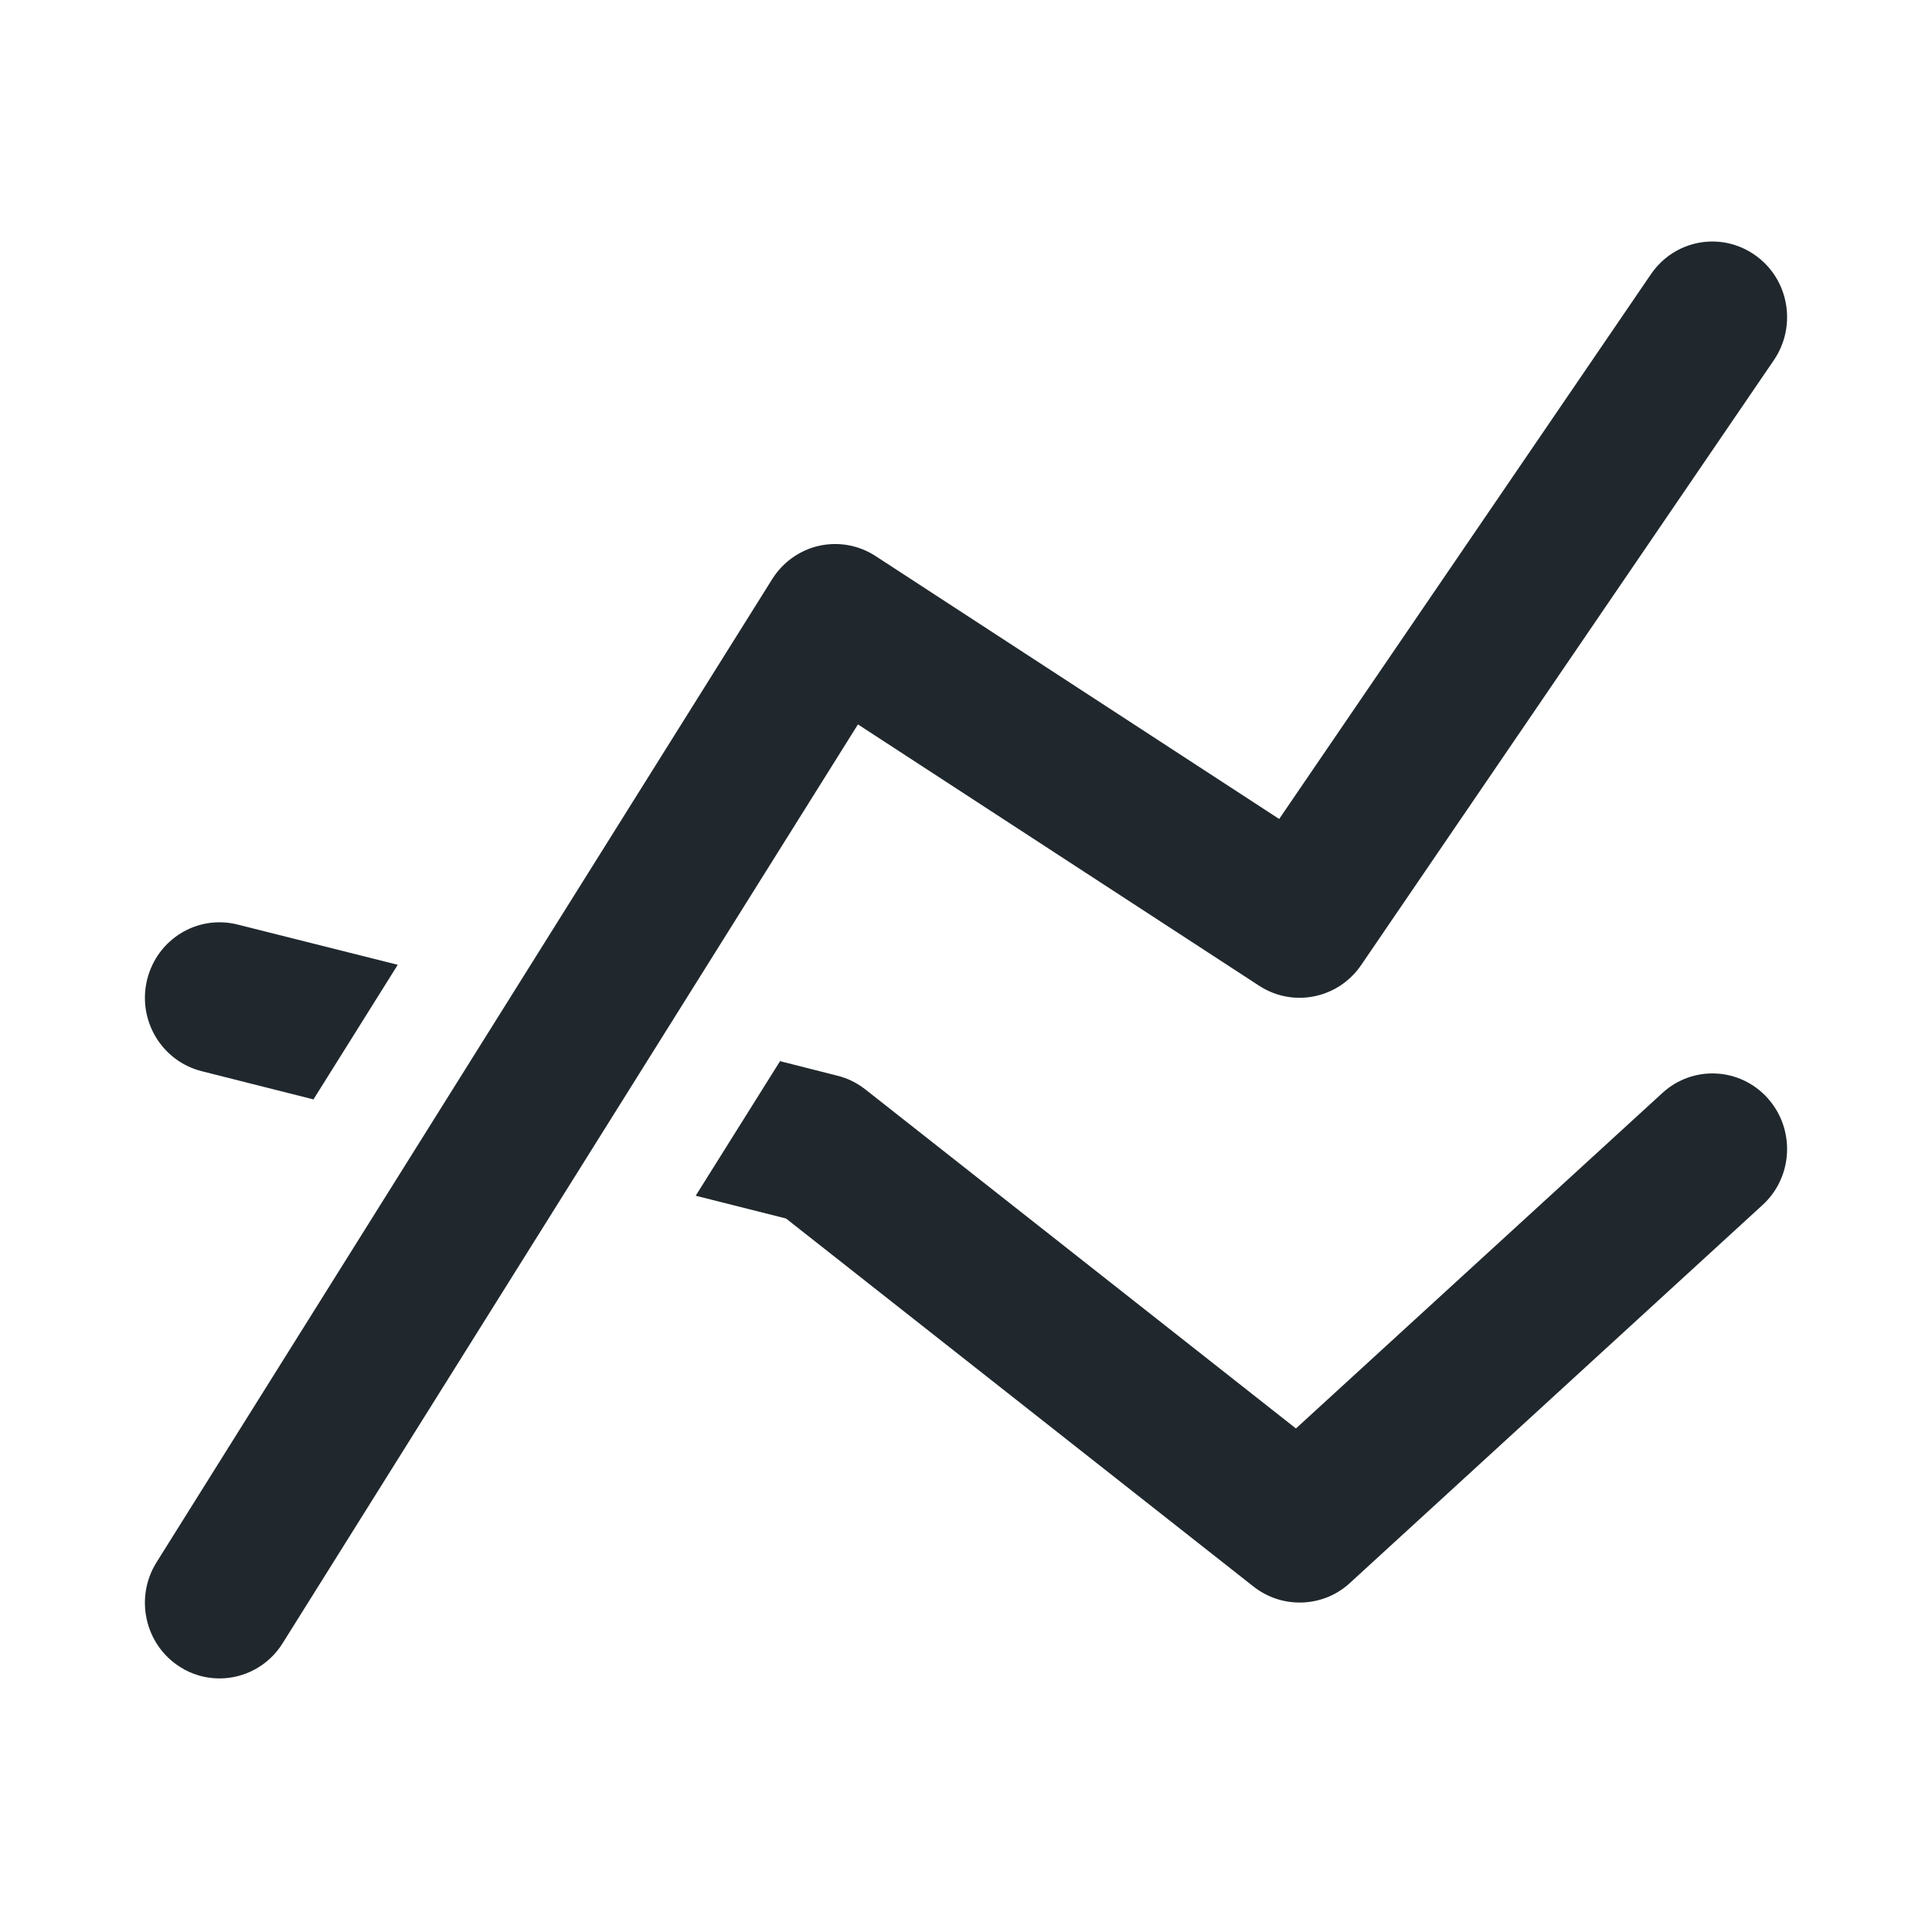 <svg xmlns="http://www.w3.org/2000/svg" width="40" height="40" viewBox="0 0 40 40">
  <g fill="none" fill-rule="evenodd">
    <rect width="1440" height="4000" x="-250" y="-480" fill="#FFFFFF"/>
    <path fill="#20282D" d="M4.173,22.177 L6.49,22.762 L8.235,19.975 L4.92,19.142 C4.09,18.932 3.252,19.443 3.046,20.283 C2.841,21.119 3.344,21.966 4.173,22.177 L4.173,22.177 Z M34.418,22.629 L26.831,29.575 L17.911,22.551 C17.741,22.419 17.545,22.321 17.336,22.271 L16.15,21.97 L14.404,24.756 L16.274,25.228 L25.959,32.853 C26.241,33.072 26.574,33.179 26.909,33.179 C27.281,33.179 27.653,33.045 27.944,32.778 L36.492,24.948 C37.124,24.37 37.173,23.381 36.6,22.739 C36.028,22.099 35.052,22.048 34.418,22.629 L34.418,22.629 Z M17.763,14.998 L26.071,20.41 C26.773,20.866 27.704,20.676 28.179,19.984 L36.725,7.458 C37.211,6.745 37.036,5.768 36.332,5.279 C35.628,4.786 34.668,4.964 34.181,5.677 L26.484,16.956 L18.127,11.512 C17.78,11.286 17.36,11.211 16.957,11.3 C16.556,11.391 16.206,11.64 15.987,11.991 L3.242,32.344 C2.783,33.074 2.997,34.044 3.718,34.506 C3.973,34.672 4.26,34.75 4.544,34.75 C5.056,34.75 5.557,34.492 5.85,34.024 L17.763,14.998 L17.763,14.998 Z"/>
  </g>
</svg>

